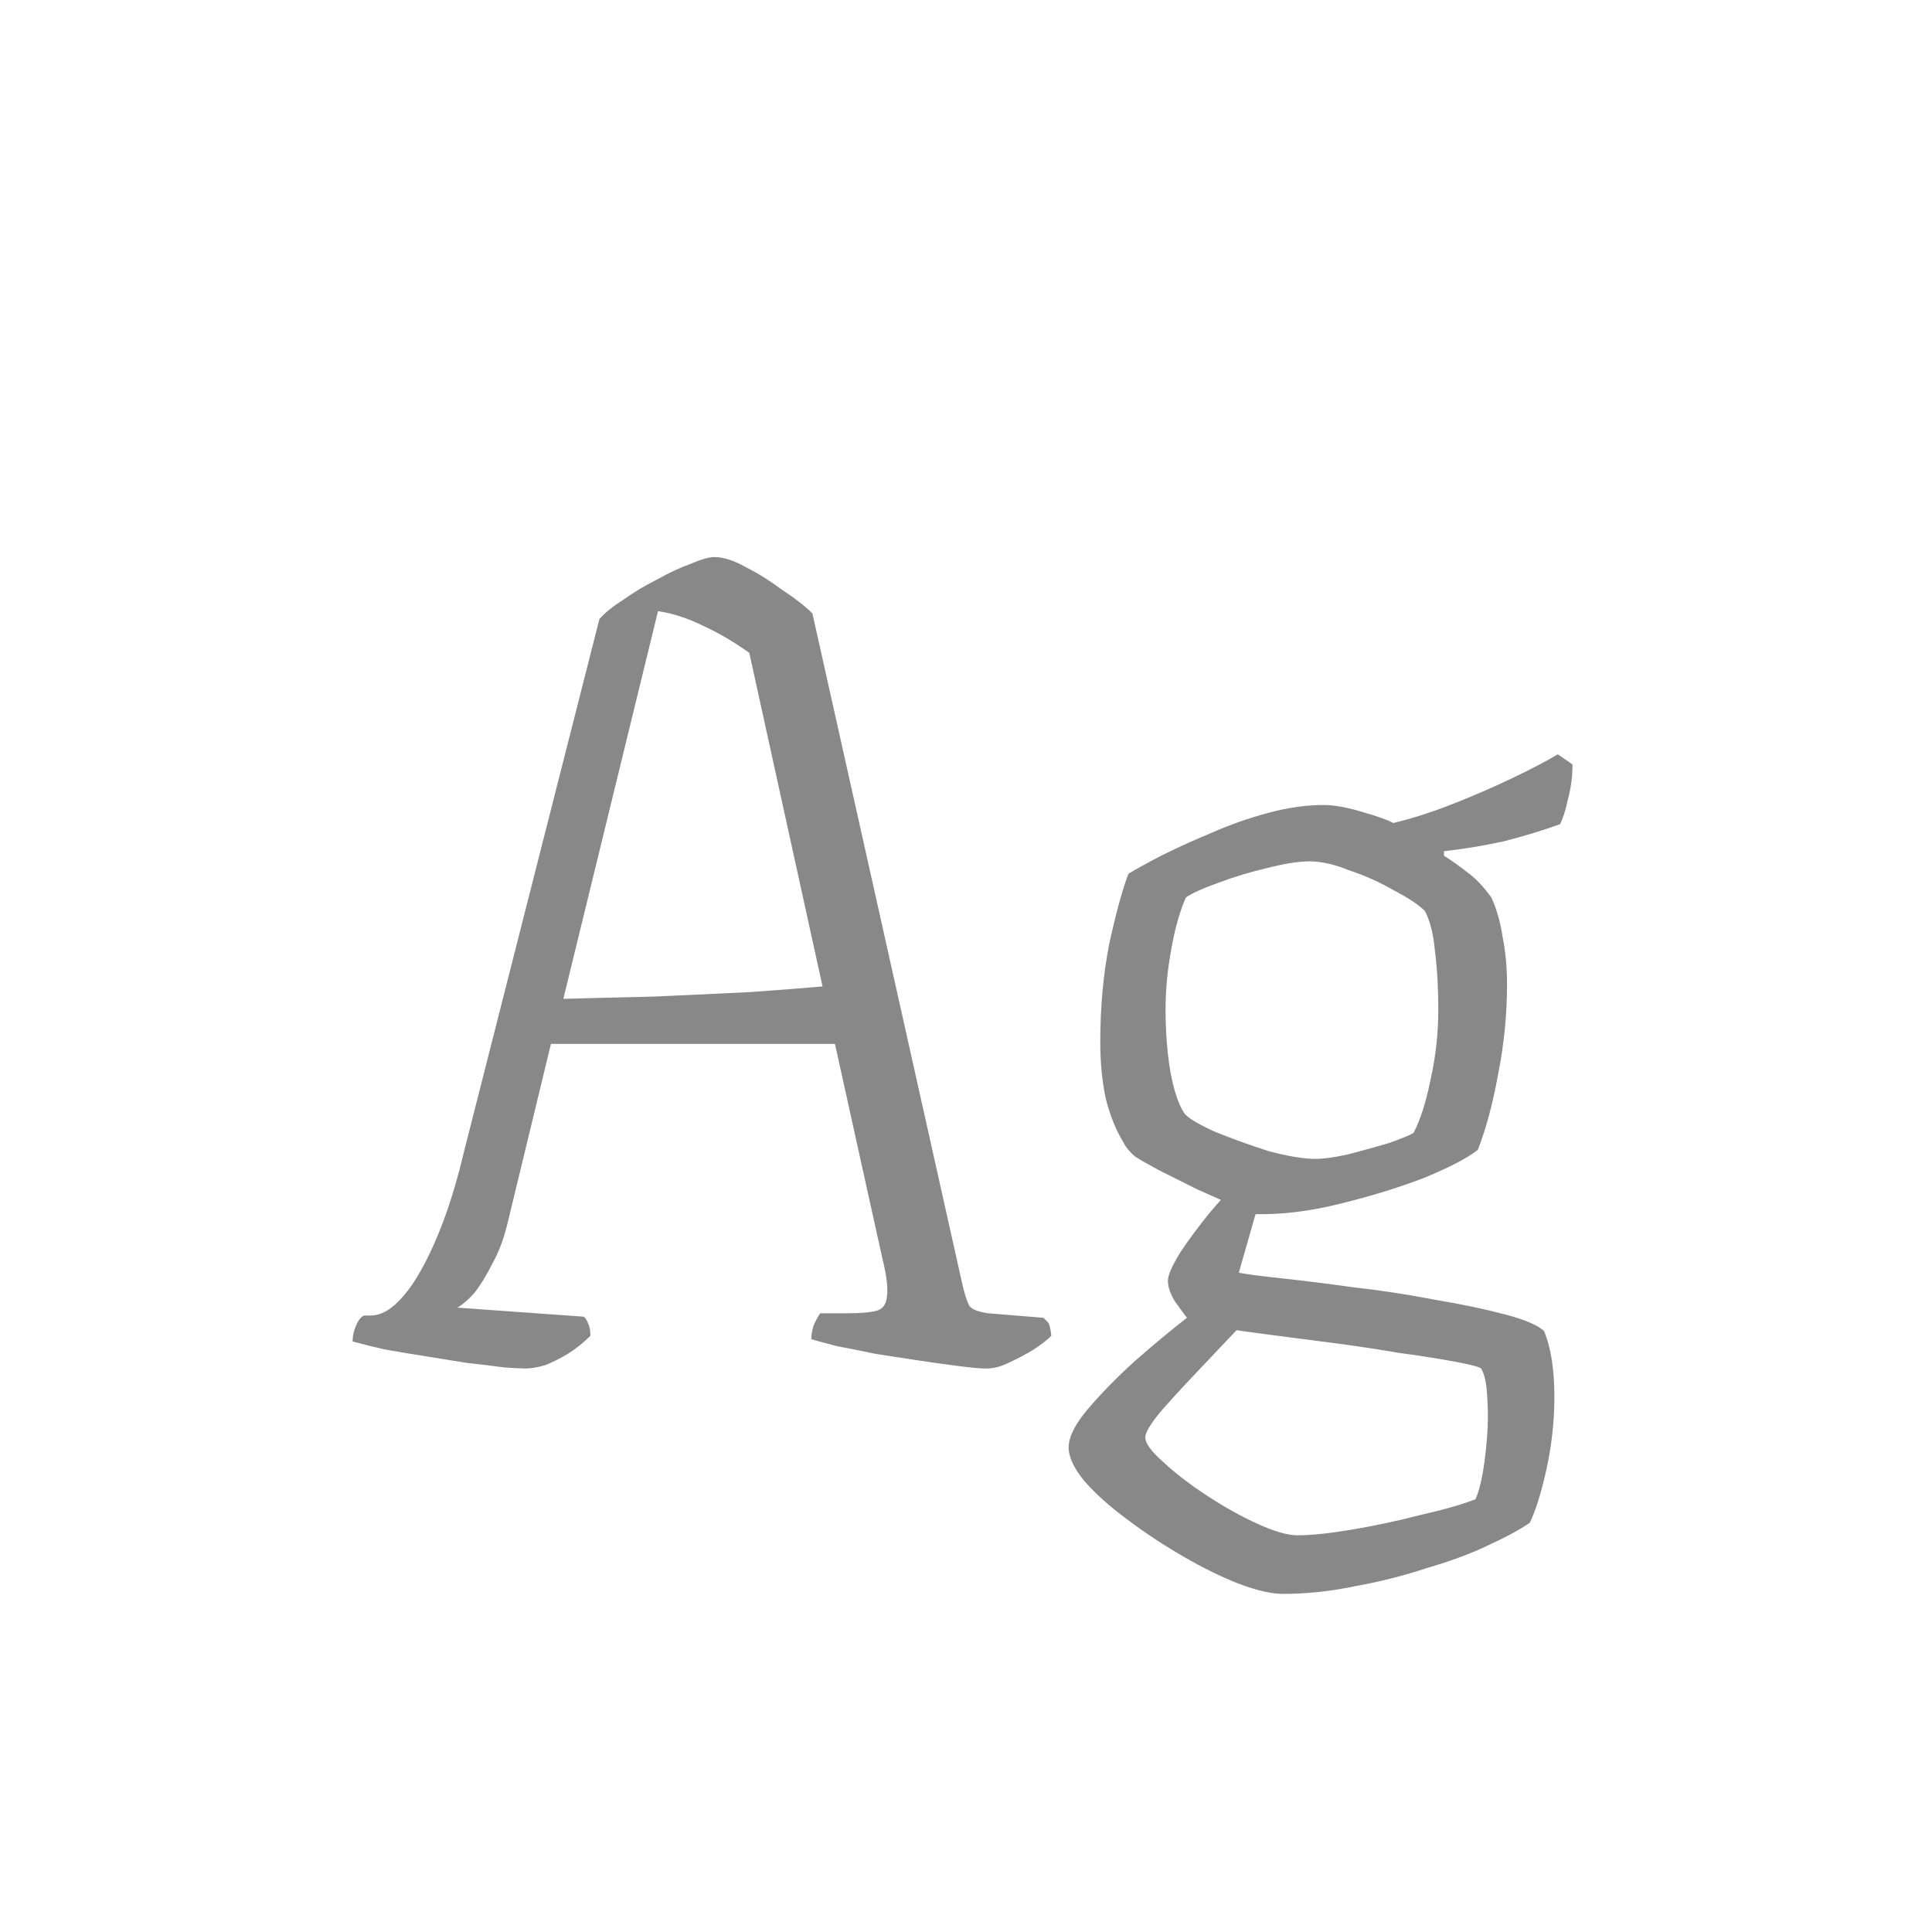 <svg width="24" height="24" viewBox="0 0 24 24" fill="none" xmlns="http://www.w3.org/2000/svg">
<path d="M6.522 17C6.475 17 6.386 16.995 6.256 16.986C6.125 16.967 5.971 16.949 5.794 16.93C5.626 16.902 5.453 16.874 5.276 16.846C5.098 16.818 4.93 16.79 4.772 16.762C4.613 16.725 4.482 16.692 4.38 16.664C4.38 16.599 4.394 16.533 4.422 16.468C4.45 16.403 4.482 16.361 4.52 16.342H4.604C4.706 16.342 4.809 16.295 4.912 16.202C5.024 16.099 5.126 15.964 5.22 15.796C5.322 15.619 5.42 15.404 5.514 15.152C5.607 14.9 5.691 14.615 5.766 14.298L7.446 7.69C7.511 7.615 7.609 7.536 7.74 7.452C7.87 7.359 8.01 7.275 8.16 7.2C8.309 7.116 8.449 7.051 8.58 7.004C8.71 6.948 8.808 6.92 8.874 6.92C8.986 6.92 9.116 6.962 9.266 7.046C9.415 7.121 9.564 7.214 9.714 7.326C9.872 7.429 9.998 7.527 10.092 7.62L11.954 15.95C11.982 16.071 12.01 16.16 12.038 16.216C12.066 16.263 12.145 16.295 12.276 16.314L12.962 16.37C12.98 16.389 12.999 16.407 13.018 16.426C13.036 16.445 13.05 16.501 13.06 16.594C13.004 16.65 12.924 16.711 12.822 16.776C12.728 16.832 12.63 16.883 12.528 16.93C12.434 16.977 12.341 17 12.248 17C12.182 17 12.075 16.991 11.926 16.972C11.776 16.953 11.608 16.93 11.422 16.902C11.235 16.874 11.053 16.846 10.876 16.818C10.698 16.781 10.535 16.748 10.386 16.72C10.246 16.683 10.143 16.655 10.078 16.636C10.078 16.589 10.087 16.533 10.106 16.468C10.134 16.403 10.162 16.351 10.19 16.314H10.512C10.68 16.314 10.801 16.305 10.876 16.286C10.96 16.267 11.006 16.211 11.016 16.118C11.034 16.015 11.016 15.852 10.96 15.628L10.372 12.968H6.844L6.312 15.166C6.265 15.371 6.2 15.549 6.116 15.698C6.041 15.847 5.966 15.969 5.892 16.062C5.817 16.146 5.747 16.207 5.682 16.244L7.25 16.356C7.268 16.365 7.287 16.393 7.306 16.44C7.324 16.477 7.334 16.529 7.334 16.594C7.25 16.678 7.156 16.753 7.054 16.818C6.96 16.874 6.867 16.921 6.774 16.958C6.68 16.986 6.596 17 6.522 17ZM6.998 12.408C7.334 12.399 7.707 12.389 8.118 12.38C8.538 12.361 8.939 12.343 9.322 12.324C9.704 12.296 10.003 12.273 10.218 12.254L9.308 8.11C9.112 7.97 8.92 7.858 8.734 7.774C8.547 7.681 8.36 7.62 8.174 7.592L6.998 12.408ZM15.935 19.8C15.796 19.8 15.614 19.758 15.389 19.674C15.175 19.59 14.946 19.478 14.704 19.338C14.461 19.198 14.227 19.044 14.004 18.876C13.789 18.717 13.611 18.559 13.472 18.4C13.341 18.241 13.275 18.101 13.275 17.98C13.275 17.849 13.355 17.691 13.514 17.504C13.672 17.317 13.864 17.121 14.088 16.916C14.321 16.711 14.54 16.529 14.745 16.37C14.708 16.323 14.657 16.253 14.591 16.16C14.536 16.067 14.508 15.983 14.508 15.908C14.508 15.843 14.559 15.726 14.662 15.558C14.774 15.39 14.895 15.227 15.025 15.068C15.165 14.9 15.277 14.783 15.361 14.718L15.669 14.83L15.389 15.81C15.483 15.829 15.66 15.852 15.921 15.88C16.183 15.908 16.482 15.945 16.817 15.992C17.154 16.029 17.489 16.081 17.826 16.146C18.162 16.202 18.451 16.263 18.694 16.328C18.945 16.393 19.109 16.463 19.183 16.538C19.23 16.659 19.263 16.79 19.282 16.93C19.3 17.061 19.309 17.201 19.309 17.35C19.309 17.649 19.277 17.947 19.212 18.246C19.146 18.545 19.076 18.769 19.002 18.918C18.88 19.002 18.707 19.095 18.483 19.198C18.269 19.301 18.017 19.394 17.727 19.478C17.448 19.571 17.154 19.646 16.846 19.702C16.538 19.767 16.234 19.8 15.935 19.8ZM16.117 19.072C16.285 19.072 16.509 19.049 16.79 19.002C17.07 18.955 17.354 18.895 17.643 18.82C17.933 18.755 18.162 18.689 18.329 18.624C18.376 18.521 18.413 18.363 18.442 18.148C18.47 17.933 18.483 17.751 18.483 17.602C18.483 17.509 18.479 17.401 18.47 17.28C18.46 17.159 18.437 17.065 18.399 17C18.381 16.981 18.273 16.953 18.078 16.916C17.881 16.879 17.643 16.841 17.363 16.804C17.093 16.757 16.813 16.715 16.523 16.678C16.234 16.641 15.982 16.608 15.768 16.58C15.553 16.552 15.418 16.533 15.361 16.524C15.203 16.692 15.035 16.869 14.857 17.056C14.68 17.243 14.531 17.406 14.409 17.546C14.288 17.695 14.227 17.798 14.227 17.854C14.227 17.929 14.302 18.031 14.451 18.162C14.601 18.302 14.783 18.442 14.998 18.582C15.212 18.722 15.422 18.839 15.627 18.932C15.833 19.025 15.996 19.072 16.117 19.072ZM15.572 15.082C15.291 14.961 15.058 14.858 14.871 14.774C14.685 14.681 14.526 14.601 14.396 14.536C14.274 14.471 14.176 14.415 14.101 14.368C14.036 14.312 13.989 14.256 13.961 14.2C13.868 14.051 13.793 13.869 13.738 13.654C13.691 13.439 13.668 13.201 13.668 12.94C13.668 12.511 13.705 12.105 13.78 11.722C13.864 11.339 13.943 11.05 14.018 10.854C14.111 10.798 14.246 10.723 14.424 10.63C14.61 10.537 14.816 10.443 15.04 10.35C15.273 10.247 15.511 10.163 15.754 10.098C15.996 10.033 16.225 10 16.439 10C16.57 10 16.729 10.028 16.916 10.084C17.111 10.14 17.242 10.187 17.308 10.224C17.541 10.168 17.788 10.089 18.049 9.986C18.311 9.883 18.558 9.776 18.791 9.664C19.025 9.552 19.212 9.454 19.352 9.37L19.534 9.496C19.534 9.645 19.515 9.79 19.477 9.93C19.45 10.061 19.417 10.163 19.38 10.238C19.174 10.313 18.945 10.383 18.694 10.448C18.442 10.504 18.189 10.546 17.938 10.574V10.63C18.04 10.695 18.138 10.765 18.232 10.84C18.325 10.905 18.423 11.008 18.526 11.148C18.591 11.288 18.637 11.451 18.666 11.638C18.703 11.825 18.721 12.021 18.721 12.226C18.721 12.599 18.684 12.973 18.61 13.346C18.544 13.71 18.46 14.023 18.358 14.284C18.227 14.387 18.003 14.503 17.686 14.634C17.368 14.755 17.018 14.863 16.636 14.956C16.262 15.049 15.908 15.091 15.572 15.082ZM16.341 14.396C16.444 14.396 16.579 14.377 16.747 14.34C16.925 14.293 17.093 14.247 17.252 14.2C17.41 14.144 17.513 14.102 17.559 14.074C17.643 13.915 17.713 13.696 17.77 13.416C17.835 13.127 17.867 12.837 17.867 12.548C17.867 12.277 17.854 12.035 17.826 11.82C17.807 11.605 17.765 11.437 17.7 11.316C17.625 11.241 17.499 11.157 17.322 11.064C17.144 10.961 16.957 10.877 16.762 10.812C16.575 10.737 16.412 10.7 16.271 10.7C16.131 10.7 15.954 10.728 15.739 10.784C15.534 10.831 15.334 10.891 15.137 10.966C14.951 11.031 14.816 11.092 14.732 11.148C14.657 11.316 14.596 11.531 14.55 11.792C14.503 12.044 14.479 12.296 14.479 12.548C14.479 12.735 14.489 12.917 14.508 13.094C14.526 13.262 14.554 13.411 14.591 13.542C14.629 13.673 14.671 13.771 14.717 13.836C14.764 13.892 14.89 13.967 15.095 14.06C15.301 14.144 15.52 14.223 15.754 14.298C15.996 14.363 16.192 14.396 16.341 14.396Z" fill="#888888"/>
</svg>
